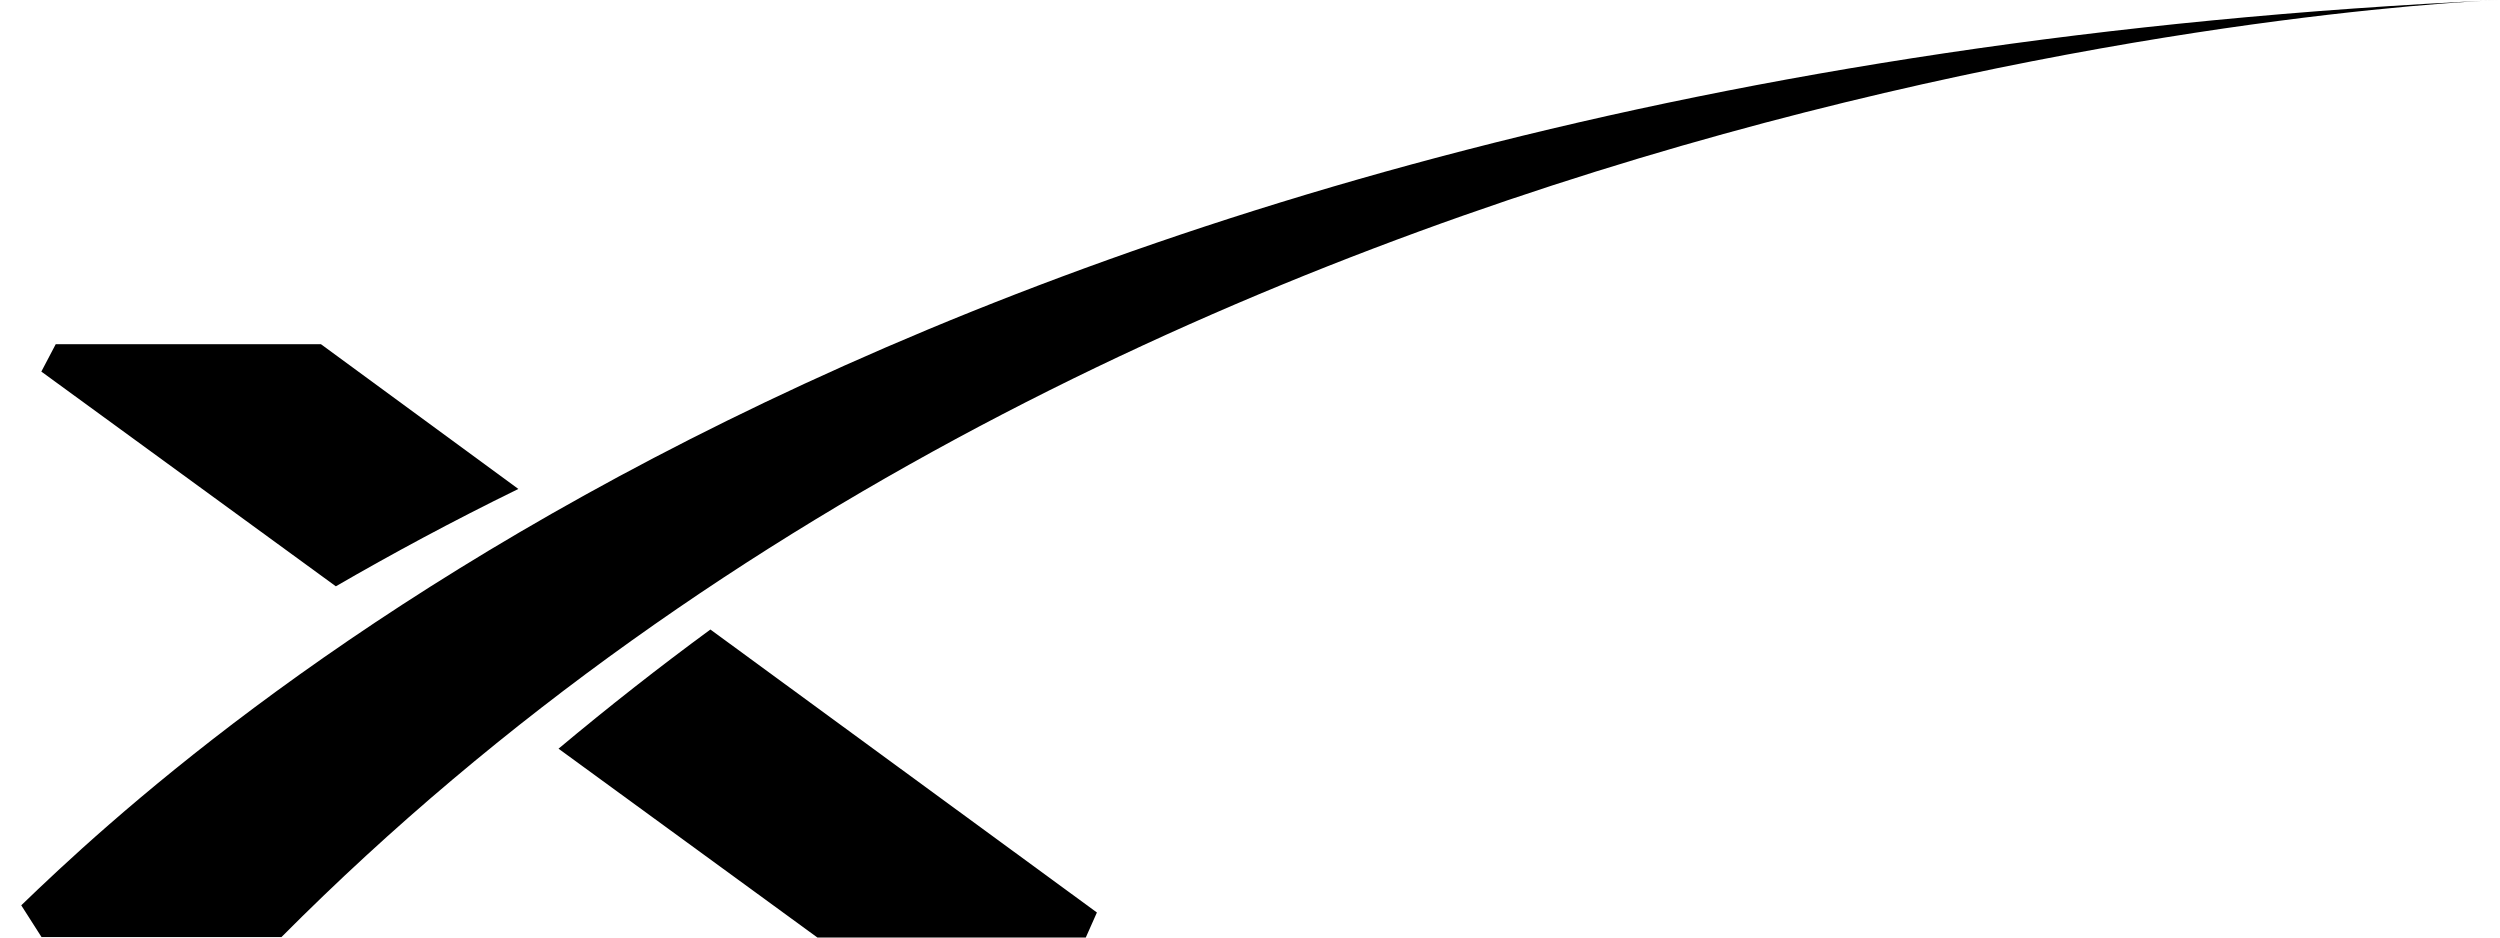 <svg width="88" height="33" viewBox="0 0 88 33" fill="none" xmlns="http://www.w3.org/2000/svg">
<path d="M11.296 12.115H1.962L1.455 13.08L11.822 20.638C13.785 19.501 15.922 18.348 18.246 17.211" fill="black"/>
<path d="M19.66 26.354L28.771 33H38.22L38.611 32.12L25.006 22.159C23.199 23.485 21.414 24.886 19.66 26.354Z" fill="black"/>
<path d="M9.907 32.985H1.462L0.748 31.867C6.491 26.321 32.173 2.547 88 0C88 0 41.142 1.581 9.907 32.985Z" fill="black"/>
</svg>
